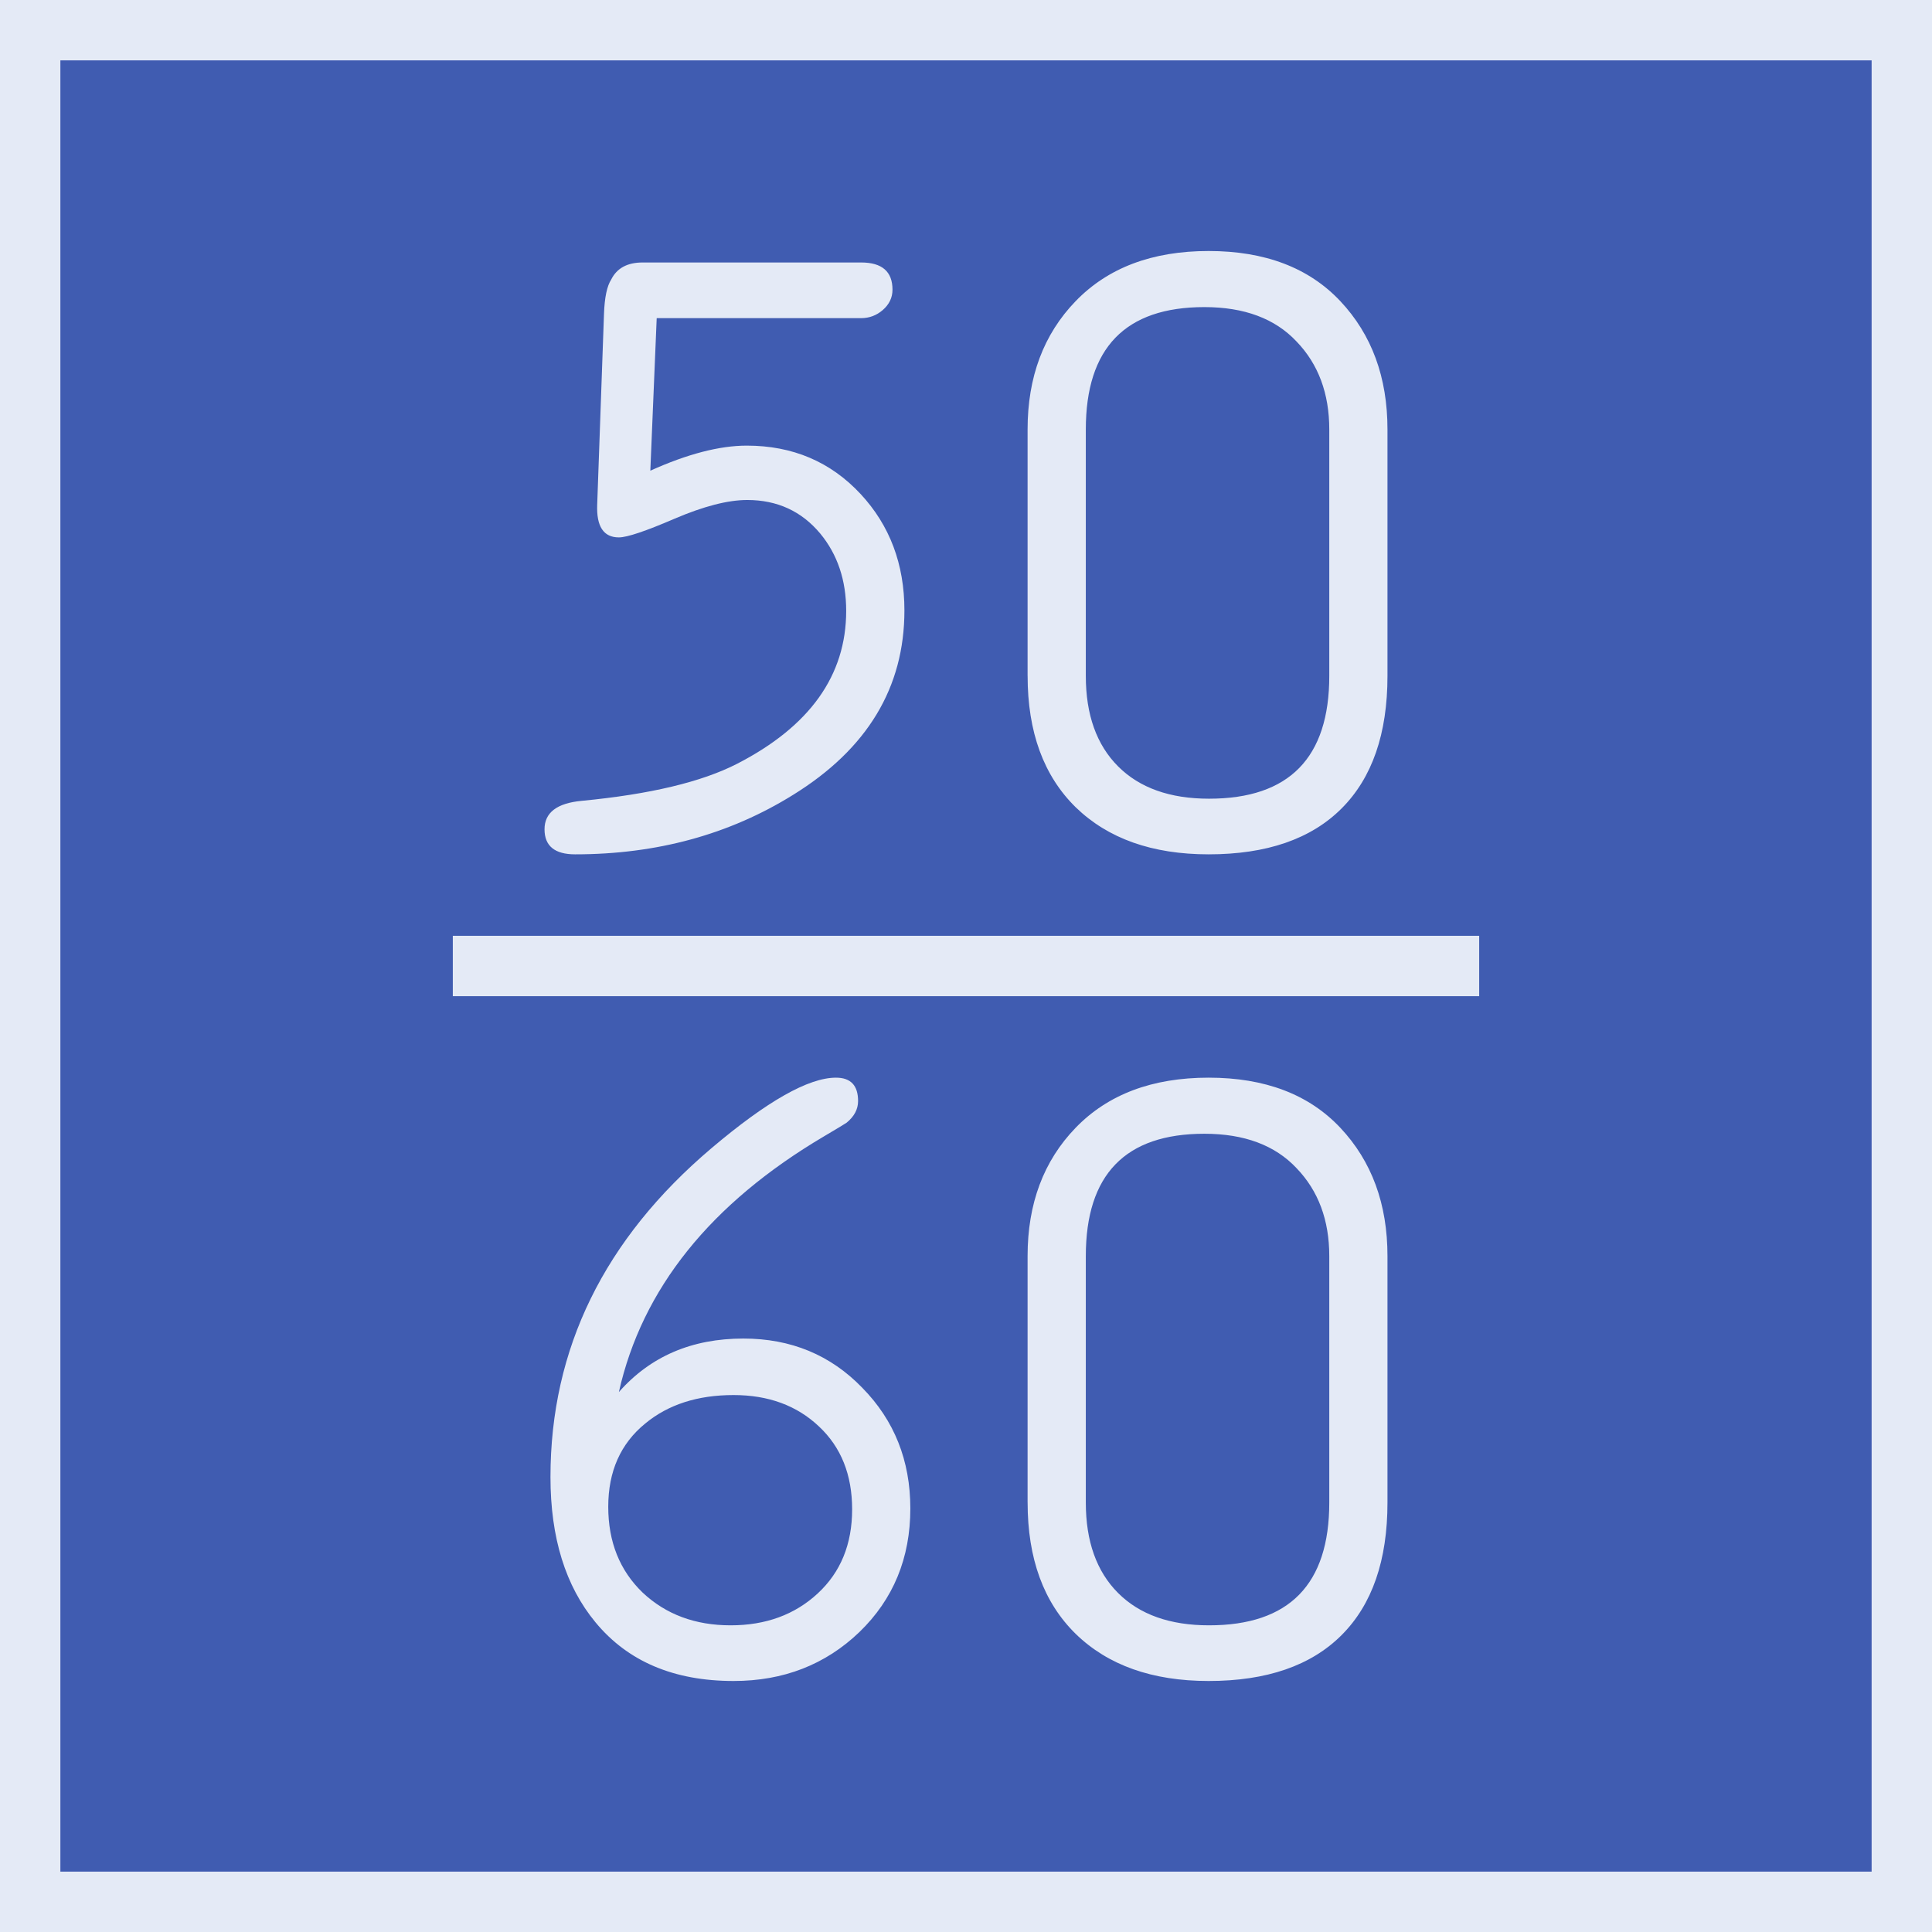 <svg xmlns="http://www.w3.org/2000/svg" width="64" height="64"><path d="M1 1h62v62H1z" style="fill:#405cb1;fill-opacity:1;stroke:#e4eaf6;stroke-width:2;stroke-miterlimit:4;stroke-dasharray:none;stroke-opacity:1"/><path d="M15 32h34" style="fill:none;stroke:#e4eaf6;stroke-width:2;stroke-linecap:butt;stroke-linejoin:miter;stroke-miterlimit:4;stroke-dasharray:none;stroke-opacity:1"/><g aria-label="5060" style="font-style:normal;font-variant:normal;font-weight:400;font-stretch:normal;font-size:28.825px;line-height:.95;font-family:saxMono;-inkscape-font-specification:saxMono;font-variant-ligatures:normal;font-variant-caps:normal;font-variant-numeric:normal;font-feature-settings:normal;text-align:center;letter-spacing:0;word-spacing:0;writing-mode:lr-tb;text-anchor:middle;fill:#e4eaf6;fill-opacity:1;stroke:none;stroke-width:3.603"><path d="M21.643 15.592q1.843-.83 3.195-.83 2.28 0 3.772 1.604 1.45 1.562 1.45 3.856 0 3.829-3.688 6.109-3.167 1.97-7.22 1.97-1.014 0-1.014-.83t1.239-.943q3.377-.324 5.137-1.225 3.617-1.858 3.617-5.067 0-1.52-.859-2.561-.928-1.112-2.42-1.112-.957 0-2.407.62-1.436.619-1.844.619-.76 0-.718-1.084l.225-6.32q.029-.816.24-1.14.281-.563 1.041-.563h7.235q1.041 0 1.041.901 0 .394-.324.676-.31.267-.717.267h-6.77zM34.14 22.39v-8.163q0-2.604 1.591-4.25 1.605-1.662 4.406-1.662 2.8 0 4.363 1.661 1.562 1.66 1.562 4.25v8.164q0 2.871-1.52 4.391t-4.405 1.52q-2.801 0-4.406-1.562-1.59-1.562-1.59-4.35zm9.994 0v-8.163q0-1.788-1.084-2.914-1.07-1.14-3.054-1.14-3.927 0-3.927 4.054v8.163q0 1.928 1.07 2.998 1.07 1.07 3.012 1.07 3.983 0 3.983-4.068zM20.601 46.114q1.562-1.773 4.124-1.773 2.364 0 3.94 1.632 1.591 1.619 1.591 3.997 0 2.464-1.689 4.096-1.689 1.619-4.166 1.619-2.97 0-4.574-1.943-1.492-1.801-1.492-4.813 0-6.376 5.334-10.894 2.759-2.336 4.124-2.336.732 0 .732.774 0 .408-.38.718-.056.042-.746.45-5.644 3.336-6.798 8.473zm3.8.099q-1.787 0-2.927.943-1.225.999-1.225 2.758 0 1.745 1.14 2.843 1.154 1.084 2.914 1.084 1.745 0 2.885-1.056 1.14-1.055 1.14-2.786 0-1.717-1.098-2.745-1.098-1.041-2.829-1.041zM34.14 49.773V41.61q0-2.604 1.591-4.25 1.605-1.661 4.406-1.661 2.8 0 4.363 1.66 1.562 1.661 1.562 4.251v8.163q0 2.872-1.52 4.392-1.52 1.52-4.405 1.52-2.801 0-4.406-1.563-1.59-1.562-1.59-4.349zm9.994 0V41.61q0-1.787-1.084-2.913-1.07-1.14-3.054-1.14-3.927 0-3.927 4.053v8.163q0 1.929 1.07 2.998 1.07 1.07 3.012 1.07 3.983 0 3.983-4.068z" style="text-align:center;text-anchor:middle;stroke-width:3.603" transform="translate(-.1)"/></g></svg>